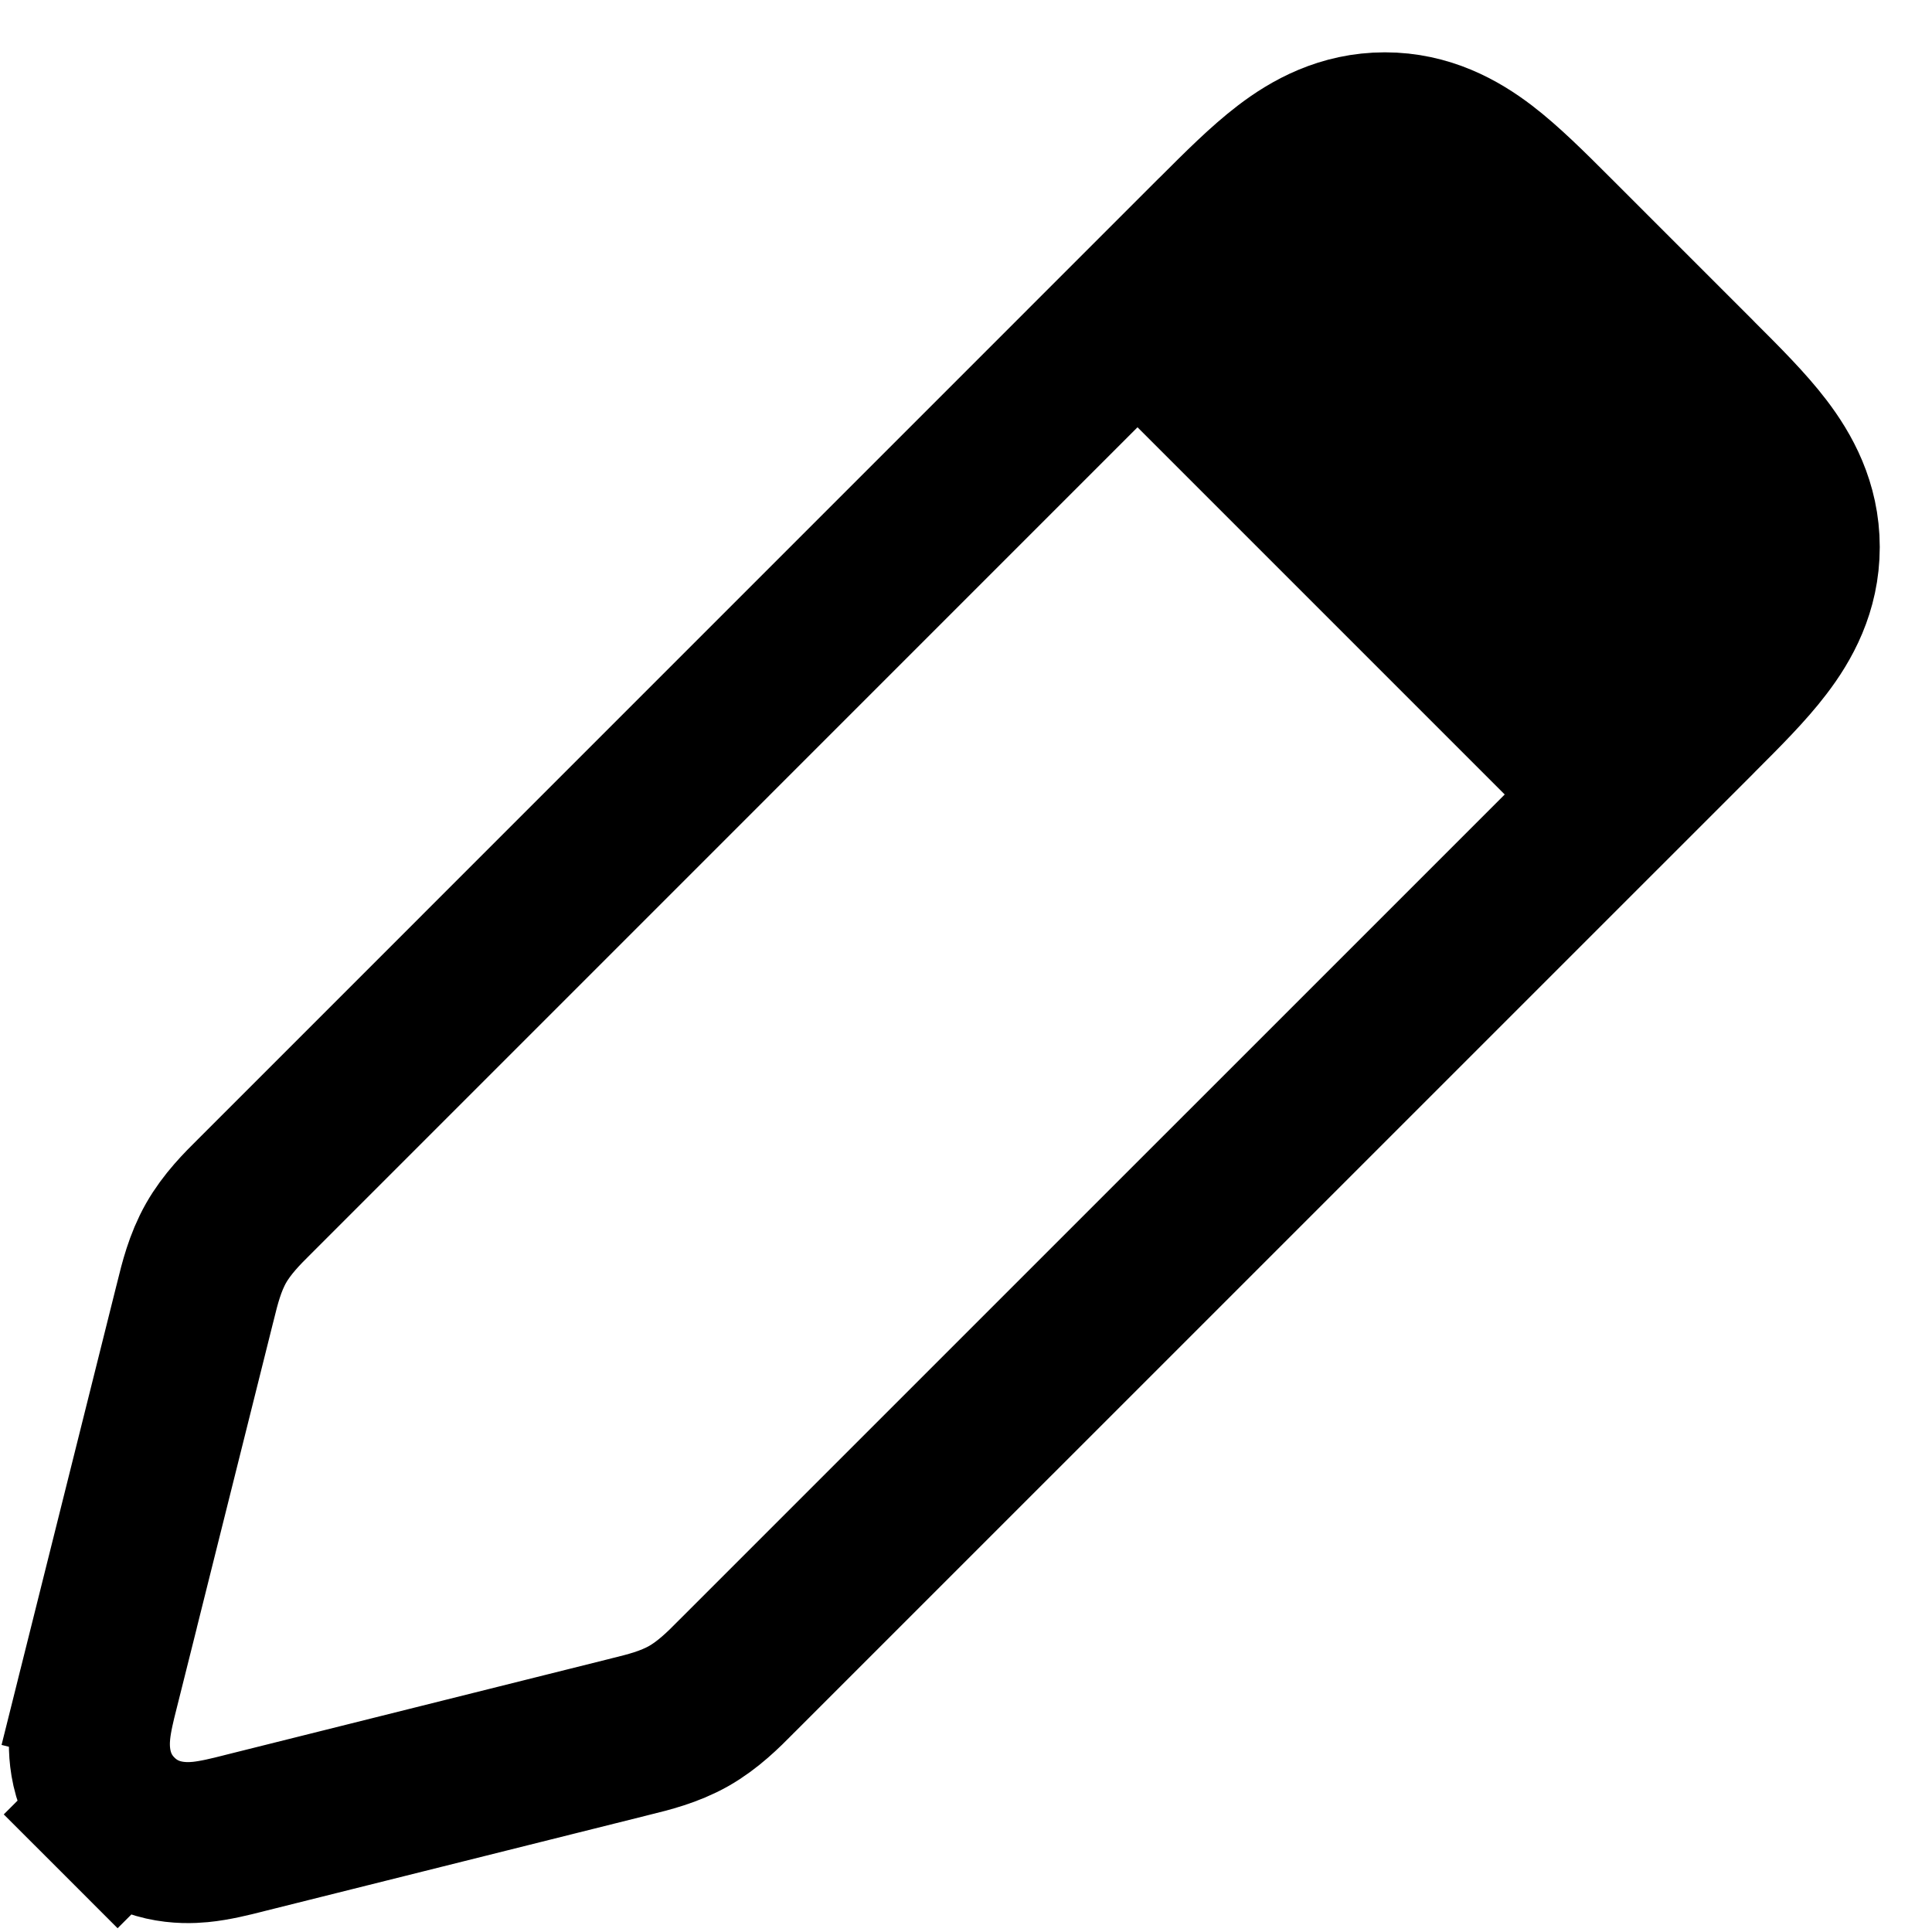 <svg width="24" height="24" viewBox="0 0 24 24" fill="none" xmlns="http://www.w3.org/2000/svg">
<path d="M21.713 6.069L19.55 9.313L14.687 4.45L17.931 2.287L21.713 6.069Z" fill="currentColor" stroke="currentColor" stroke-width="2"/>
<path d="M3.203 14.822C3.191 14.834 3.178 14.847 3.165 14.86C3.012 15.011 2.82 15.203 2.683 15.444C2.546 15.686 2.481 15.95 2.43 16.158C2.425 16.177 2.42 16.196 2.416 16.213L1.232 20.949L2.202 21.192L1.232 20.949C1.229 20.96 1.226 20.972 1.223 20.984C1.186 21.13 1.135 21.333 1.118 21.513C1.098 21.72 1.091 22.172 1.46 22.54L2.167 21.833L1.46 22.54C1.828 22.909 2.28 22.902 2.487 22.882C2.667 22.865 2.87 22.814 3.016 22.777C3.028 22.774 3.04 22.771 3.051 22.768L7.787 21.584C7.804 21.58 7.823 21.575 7.842 21.57C8.05 21.519 8.314 21.454 8.556 21.317C8.797 21.18 8.989 20.988 9.14 20.835C9.154 20.822 9.167 20.808 9.18 20.795L21.058 8.918C21.07 8.905 21.083 8.892 21.096 8.879C21.396 8.579 21.688 8.288 21.895 8.015C22.13 7.708 22.351 7.31 22.351 6.796C22.351 6.283 22.13 5.885 21.895 5.577C21.688 5.305 21.396 5.013 21.096 4.714C21.083 4.701 21.07 4.688 21.058 4.675L19.325 2.942C19.312 2.93 19.299 2.917 19.287 2.904C18.987 2.604 18.695 2.313 18.423 2.105C18.115 1.87 17.717 1.65 17.204 1.65C16.69 1.65 16.292 1.87 15.985 2.105C15.712 2.313 15.421 2.604 15.121 2.904C15.108 2.917 15.095 2.93 15.082 2.942L3.205 14.82C3.204 14.82 3.204 14.821 3.203 14.822Z" stroke="currentColor" stroke-width="2"/>
</svg>
